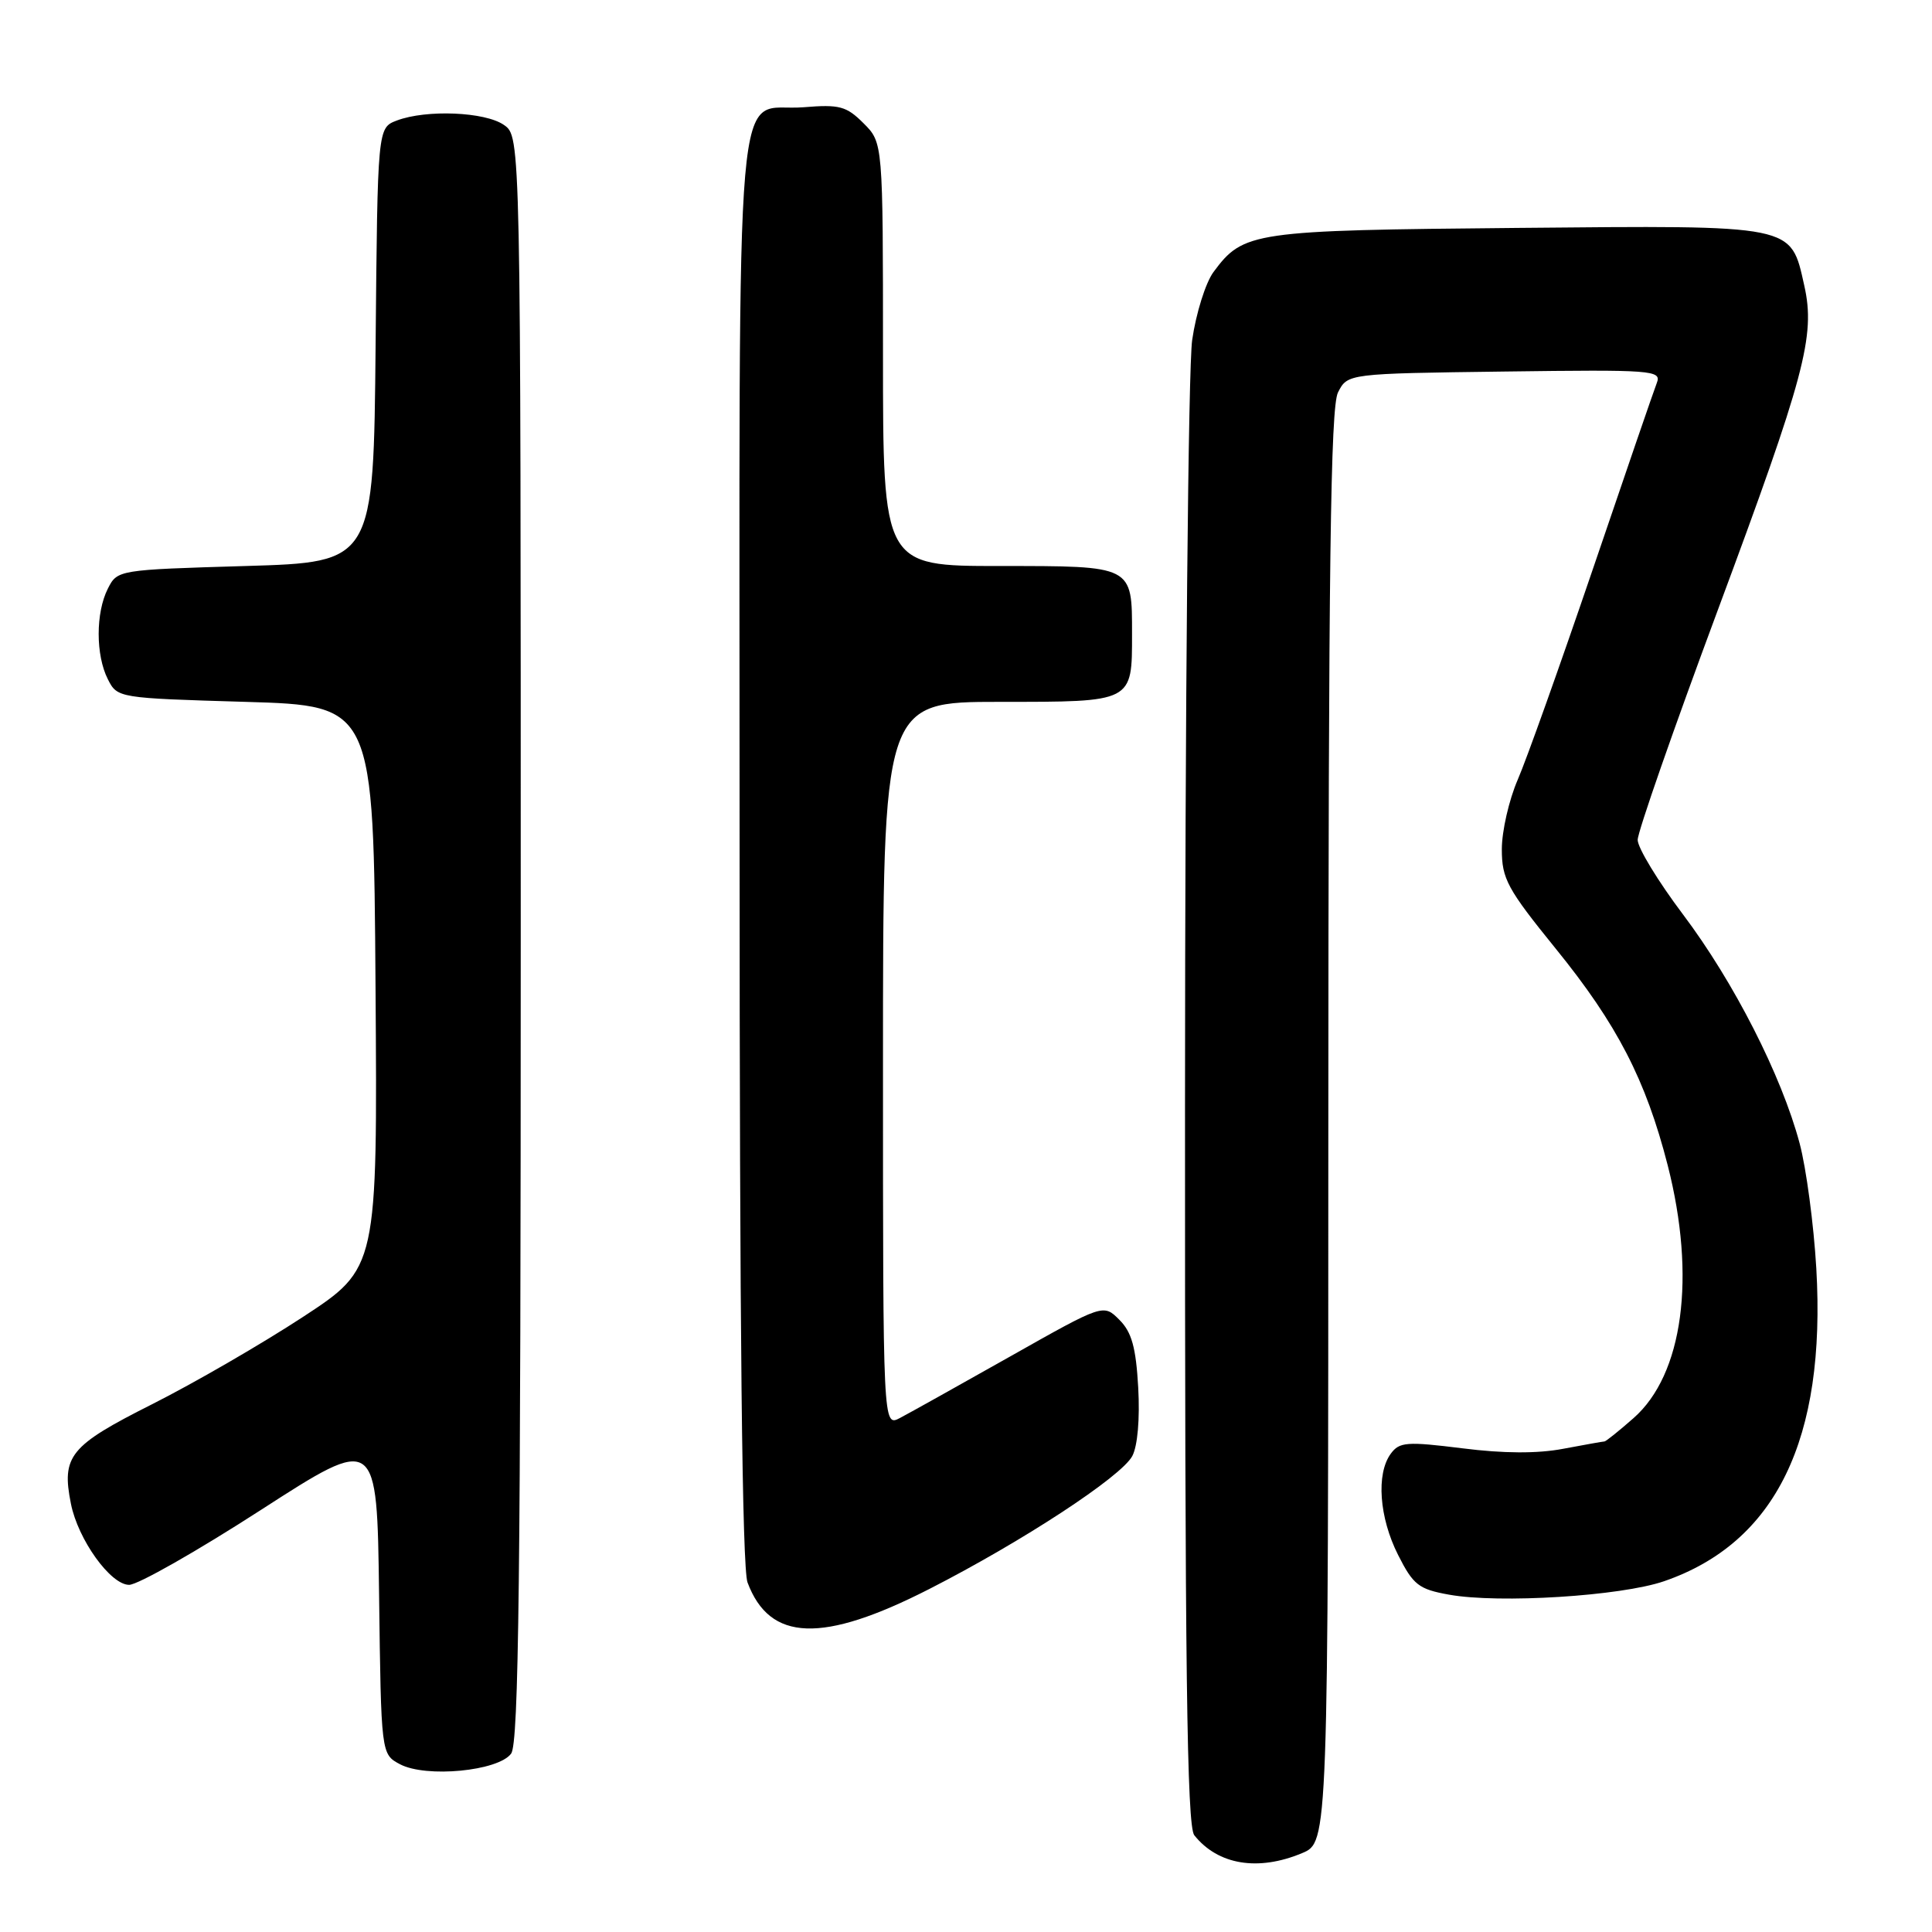 <?xml version="1.0" encoding="UTF-8" standalone="no"?>
<!DOCTYPE svg PUBLIC "-//W3C//DTD SVG 1.1//EN" "http://www.w3.org/Graphics/SVG/1.1/DTD/svg11.dtd" >
<svg xmlns="http://www.w3.org/2000/svg" xmlns:xlink="http://www.w3.org/1999/xlink" version="1.1" viewBox="0 0 256 256">
 <g >
 <path fill="currentColor"
d=" M 172.53 245.55 C 176.00 244.10 176.00 244.10 176.01 149.30 C 176.03 74.91 176.30 53.96 177.29 52.00 C 178.56 49.50 178.56 49.50 199.39 49.23 C 218.98 48.97 220.19 49.06 219.54 50.73 C 219.16 51.70 215.33 62.85 211.03 75.50 C 206.72 88.15 202.26 100.67 201.10 103.33 C 199.95 105.99 199.00 110.13 199.00 112.53 C 199.00 116.45 199.72 117.78 206.14 125.70 C 214.28 135.73 218.08 143.09 220.98 154.41 C 224.76 169.22 223.02 182.14 216.45 187.91 C 214.52 189.61 212.78 191.00 212.60 191.00 C 212.42 191.00 209.96 191.44 207.14 191.97 C 203.75 192.62 199.22 192.60 193.79 191.91 C 186.39 190.99 185.43 191.06 184.28 192.63 C 182.33 195.30 182.75 201.08 185.25 206.03 C 187.26 210.01 187.98 210.58 192.00 211.30 C 198.65 212.50 214.77 211.49 220.50 209.52 C 235.32 204.41 241.98 190.72 240.67 168.07 C 240.33 162.26 239.34 154.80 238.46 151.50 C 236.07 142.53 229.75 130.12 223.00 121.16 C 219.70 116.78 217.00 112.34 217.00 111.29 C 217.00 110.24 221.76 96.59 227.58 80.94 C 239.17 49.77 240.57 44.51 239.08 37.86 C 237.25 29.70 238.06 29.86 201.08 30.20 C 165.90 30.52 164.76 30.69 160.79 36.05 C 159.75 37.46 158.48 41.51 157.97 45.05 C 157.45 48.67 157.03 93.23 157.02 146.56 C 157.00 221.13 157.27 241.96 158.25 243.18 C 161.38 247.11 166.70 247.99 172.53 245.55 Z  M 67.73 232.36 C 68.74 230.98 69.00 208.78 69.00 124.37 C 69.00 18.11 69.00 18.11 66.78 16.56 C 64.28 14.81 56.48 14.49 52.58 15.97 C 50.03 16.94 50.03 16.94 49.77 45.72 C 49.50 74.50 49.50 74.50 32.53 75.00 C 15.65 75.50 15.55 75.51 14.29 78.00 C 12.67 81.20 12.67 86.80 14.29 90.00 C 15.55 92.49 15.65 92.50 32.53 93.00 C 49.50 93.50 49.50 93.50 49.76 130.76 C 50.02 168.03 50.02 168.03 40.16 174.49 C 34.74 178.04 25.73 183.26 20.15 186.07 C 9.23 191.57 8.13 192.92 9.40 199.27 C 10.35 204.02 14.65 210.00 17.11 210.00 C 18.26 210.00 26.12 205.53 34.58 200.07 C 49.96 190.15 49.96 190.15 50.23 211.30 C 50.50 232.44 50.50 232.44 53.00 233.77 C 56.45 235.60 66.03 234.68 67.73 232.36 Z  M 123.16 210.54 C 135.49 204.24 148.56 195.68 150.03 192.94 C 150.74 191.62 151.05 187.98 150.82 183.86 C 150.52 178.54 149.96 176.51 148.32 174.88 C 146.21 172.76 146.21 172.76 133.85 179.74 C 127.06 183.57 120.49 187.24 119.25 187.89 C 117.00 189.07 117.00 189.07 117.00 141.04 C 117.00 93.00 117.00 93.00 132.46 93.00 C 150.20 93.00 150.00 93.10 150.00 84.00 C 150.00 74.90 150.20 75.00 132.46 75.00 C 117.00 75.00 117.00 75.00 117.00 46.95 C 117.00 18.91 117.00 18.91 114.43 16.34 C 112.15 14.06 111.24 13.82 106.49 14.21 C 97.14 14.98 98.00 5.04 98.00 112.06 C 98.00 175.90 98.34 207.79 99.05 209.68 C 101.99 217.54 108.96 217.79 123.16 210.54 Z "/>
</g>
</svg>